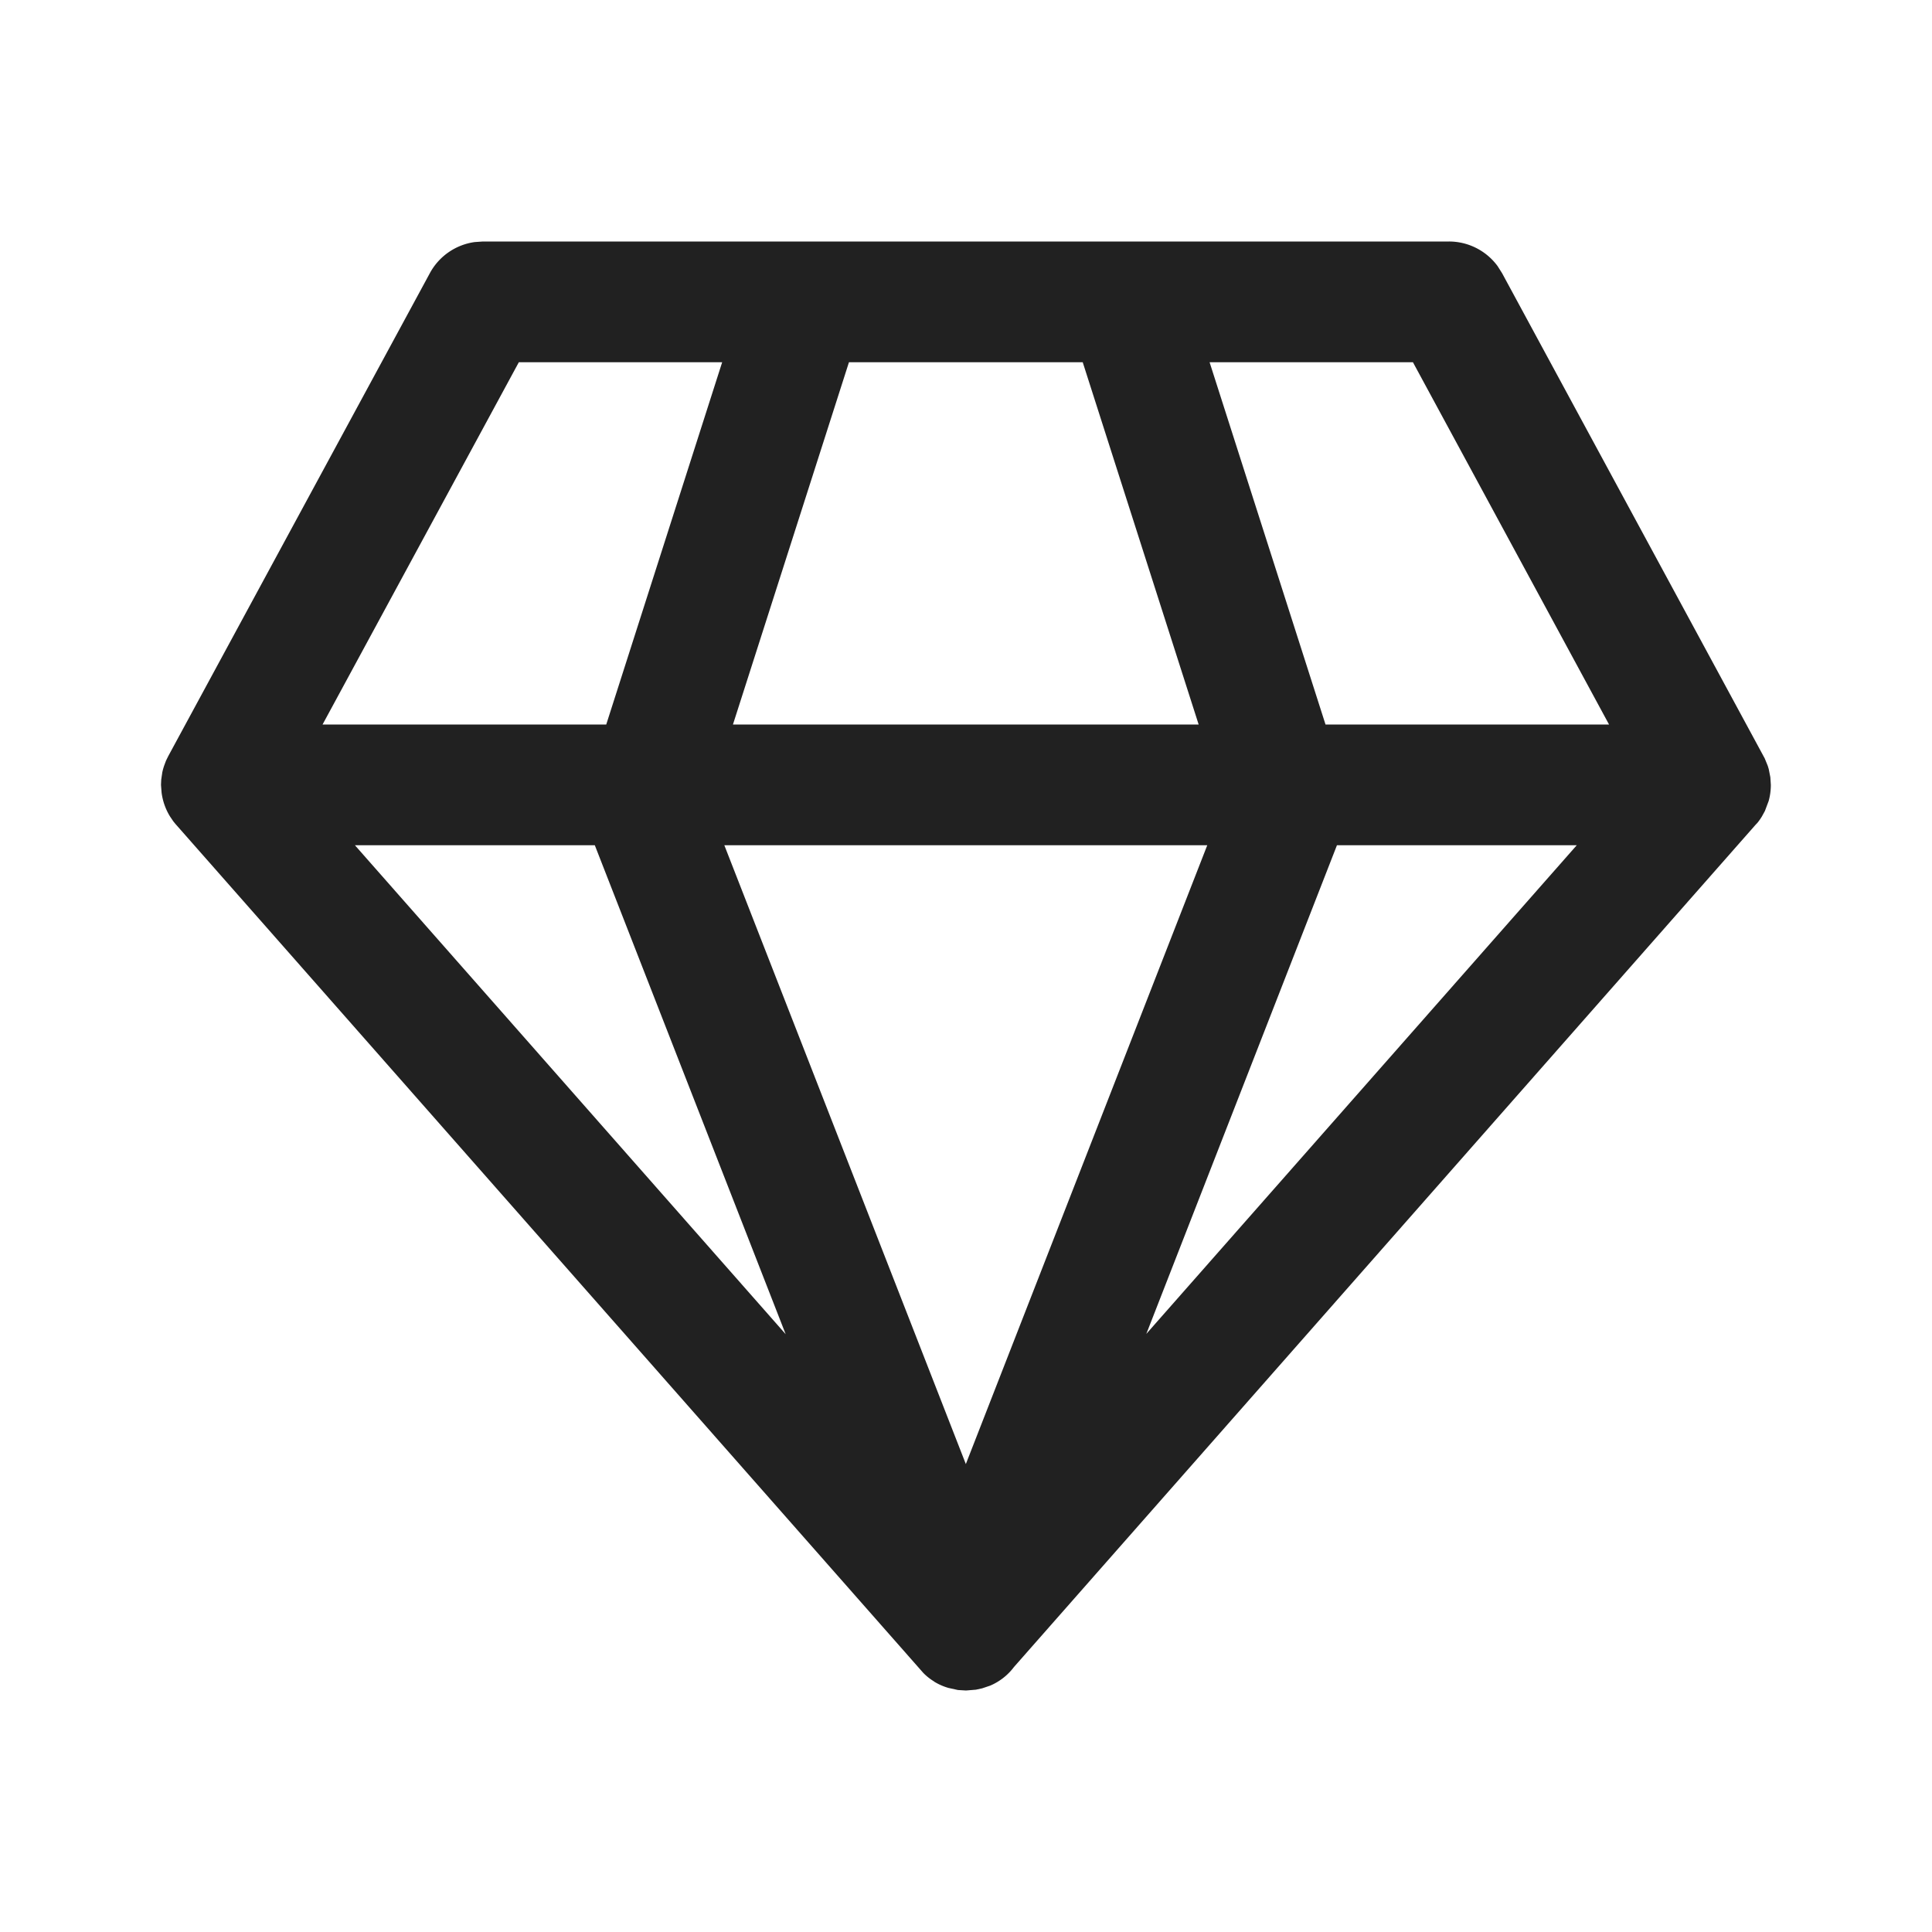 <svg viewBox="0 0 24 24" fill="none" xmlns="http://www.w3.org/2000/svg" height="1em" width="1em">
  <path d="M17.999 3a.75.75 0 0 1 .605.306l.055.087 3.263 6.028.038.093.012.04.02.102.006.094a.75.75 0 0 1-.027.2l-.047.125-.038.069a.758.758 0 0 1-.075.102l.06-.078-.025.035-9.25 10.505a.725.725 0 0 1-.297.232l-.098.033-.078.017L12 21l-.1-.006-.118-.026a.719.719 0 0 1-.174-.076l-.009-.007a.674.674 0 0 1-.13-.104l-9.29-10.546-.026-.032-.04-.059a.745.745 0 0 1-.106-.301L2 9.75l.003-.066.013-.089a.727.727 0 0 1 .024-.086l.022-.059.028-.057 3.25-6a.75.75 0 0 1 .557-.386L5.999 3h12Zm-3.002 7.5H8.998l3 7.687 2.999-7.687Zm-7.608 0h-2.98l5.351 6.074L7.389 10.5Zm12.198 0h-2.979l-2.368 6.07 5.347-6.07Zm-10.616-6H6.445L4.007 9h3.524l1.44-4.5Zm4.48 0h-2.905L9.105 9h5.785l-1.44-4.5Zm4.1 0h-2.525l1.44 4.5h3.522l-2.436-4.5Z" fill="#212121"/>
</svg>
